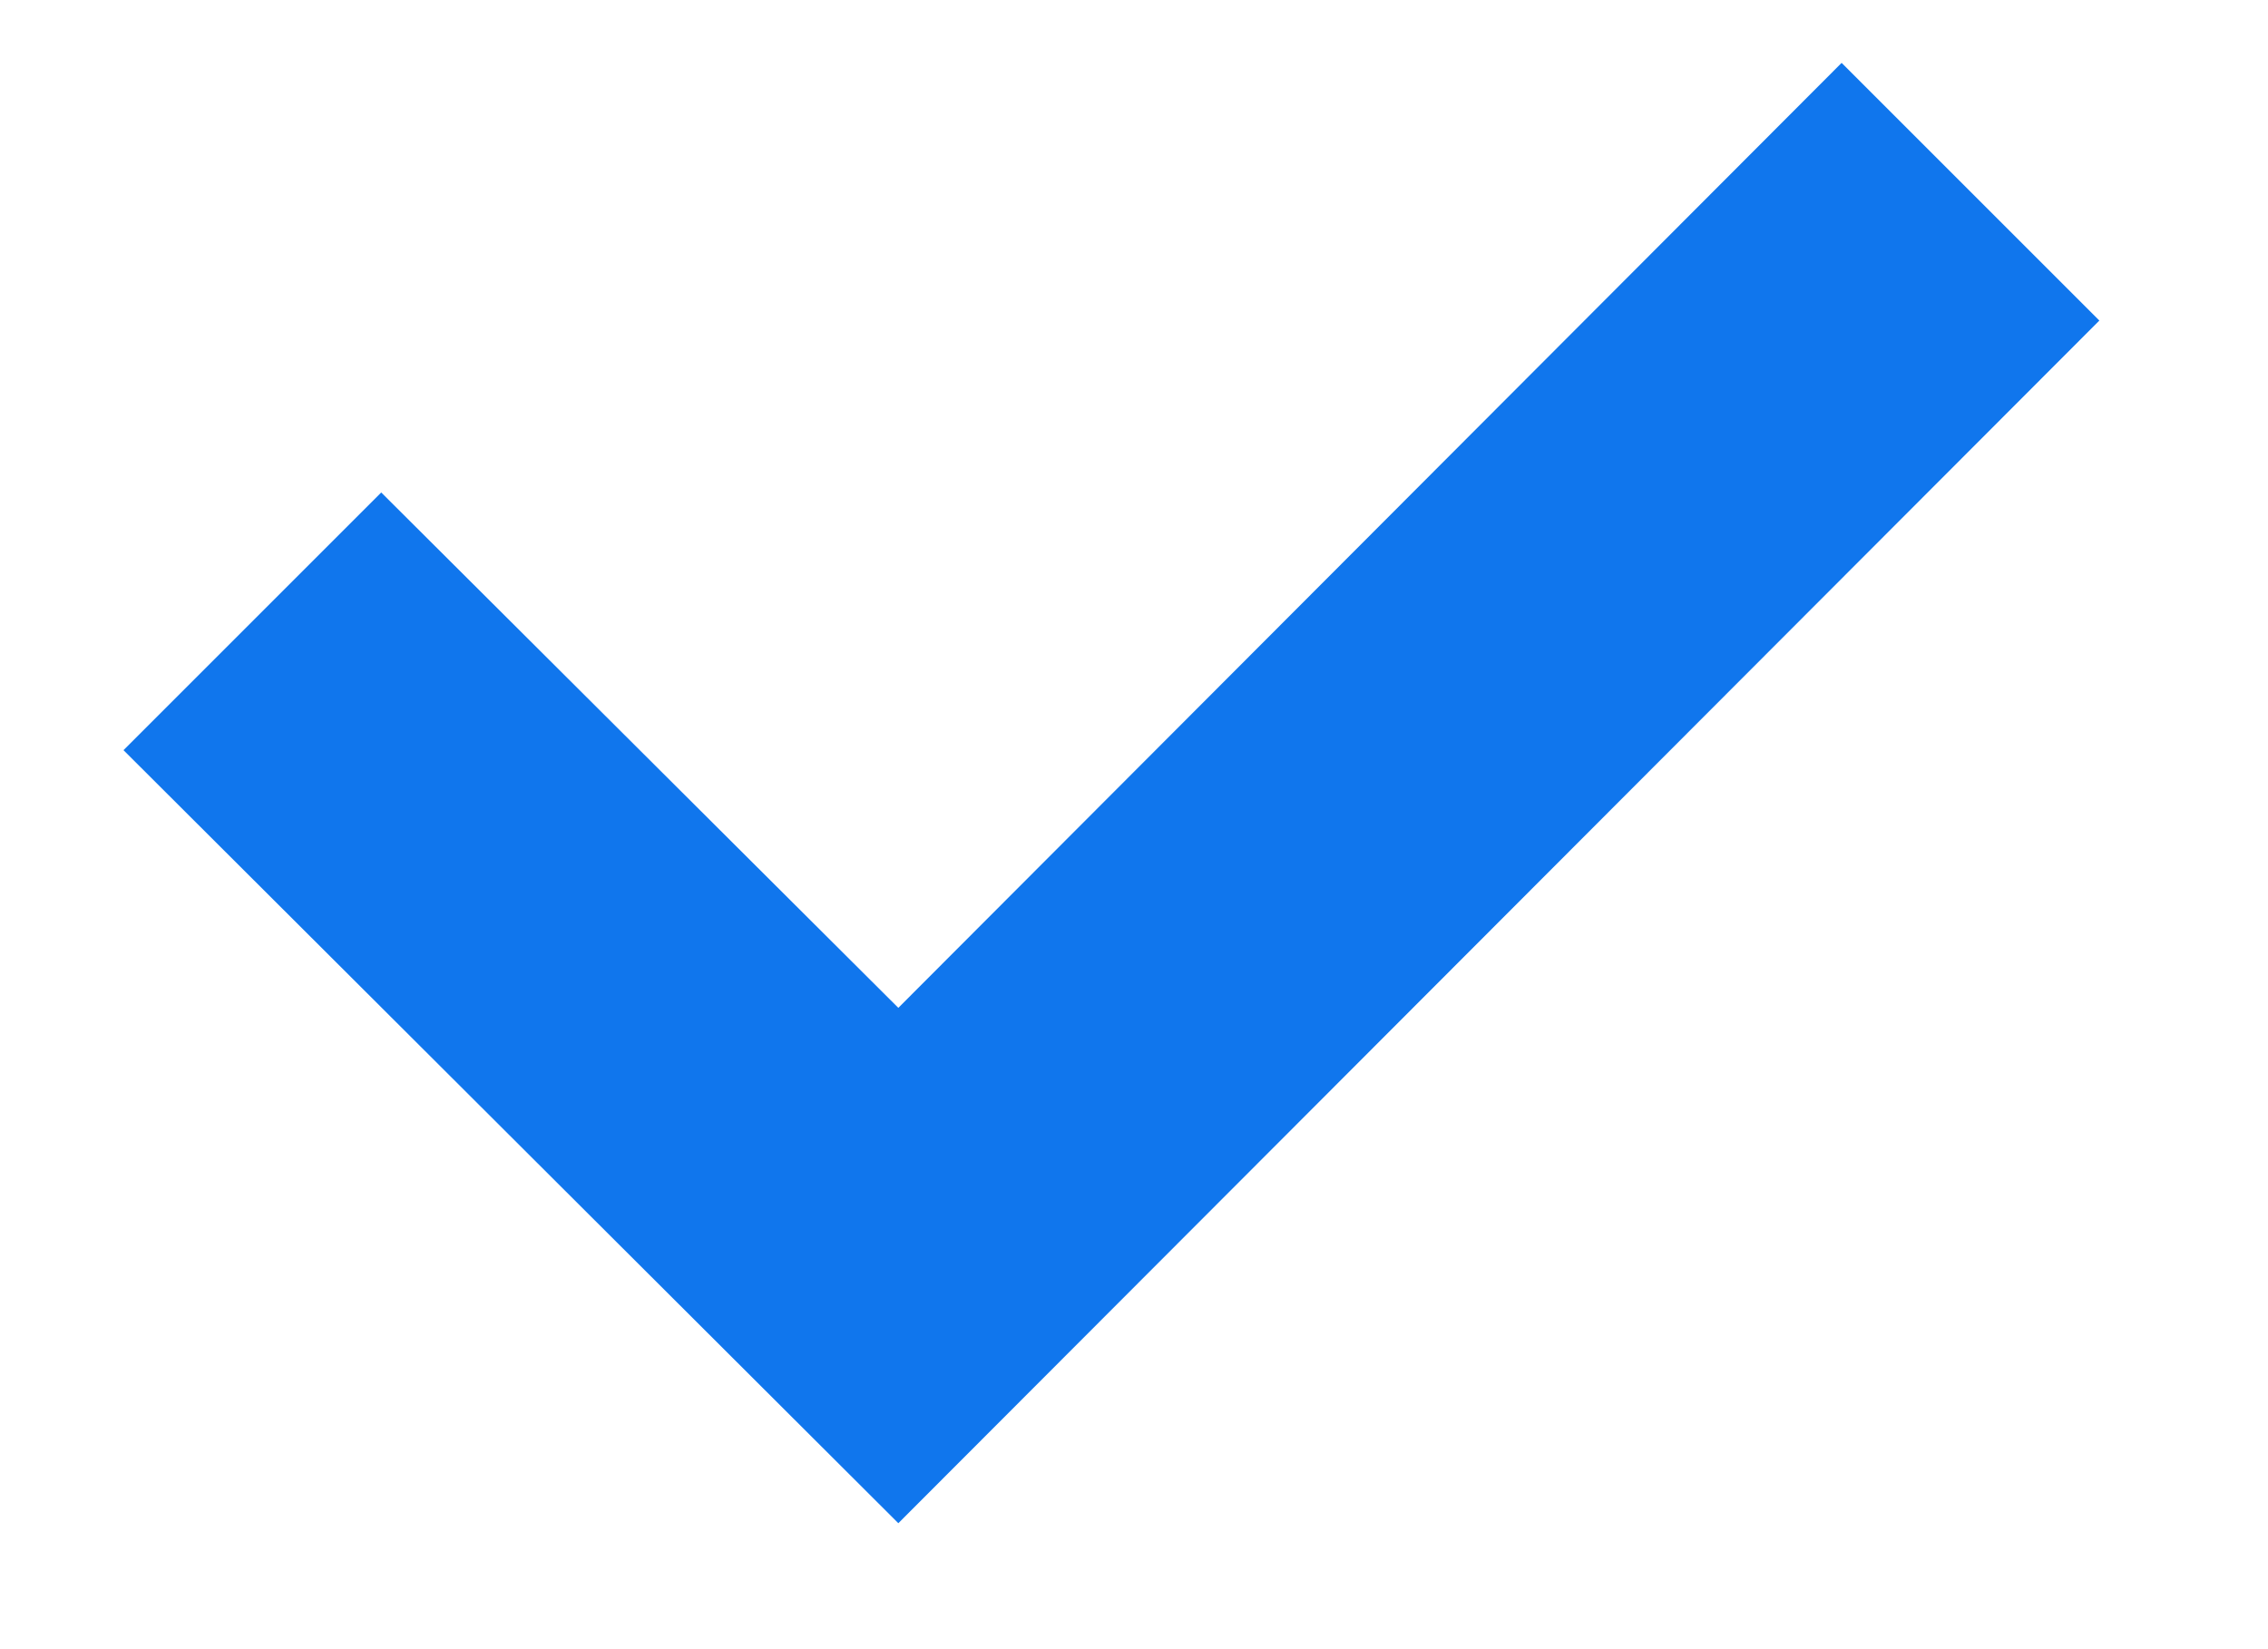 <svg width="11" height="8" viewBox="0 0 11 8" fill="none" xmlns="http://www.w3.org/2000/svg">
<path d="M8.932 0.305L10.182 1.555L4.357 7.389L0.599 3.639L1.849 2.389L4.357 4.889L8.932 0.305Z" fill="#1076ED"/>
</svg>
